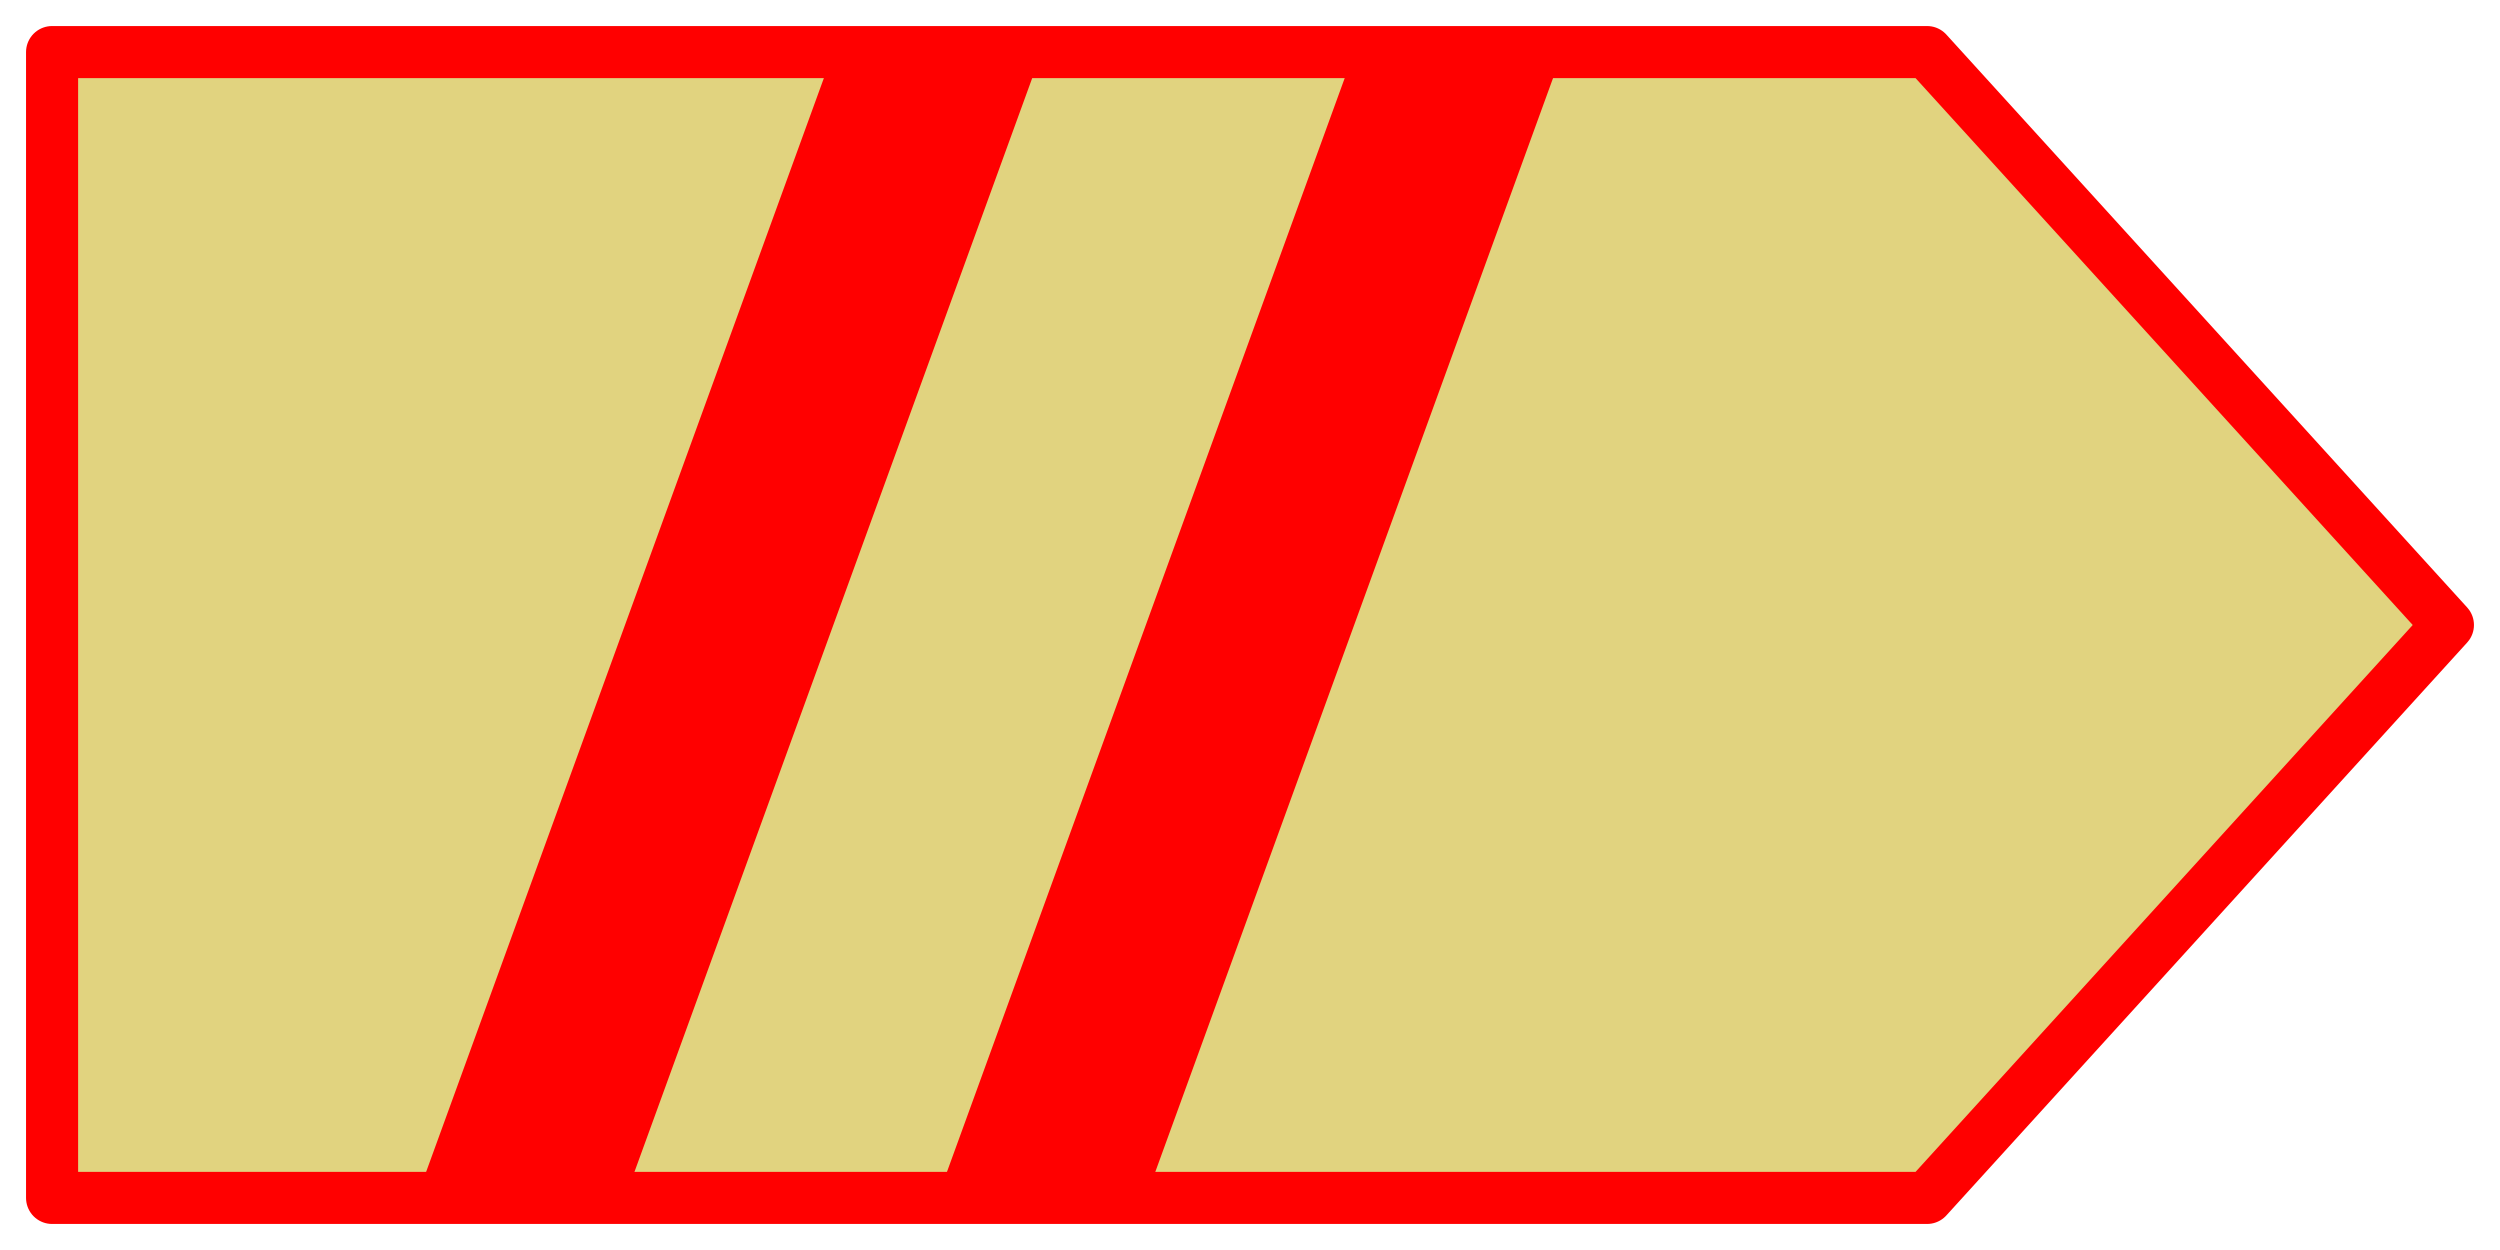 <svg version="1.1" viewBox="0 0 24 12" xmlns="http://www.w3.org/2000/svg">
    <title>Battleship</title>
    <desc>"Battleship" Icon (author: Sven Scharfenberg)</desc>
    <g>
        <path d="M0.5,0.5 l18,0 l5,5.5 l-5,5.5 l-18,0 l0,-11z" fill="#e1d37f" stroke="#ff0000" stroke-width="0.5" stroke-linejoin="round" />
        <path d="M8,0.5 l-4,11 l2,0 l4,-11 l-2,0z" fill="#ff0000" />
        <path d="M13,0.5 l-4,11 l2,0 l4,-11 l-2,0z" fill="#ff0000" />
    </g>
</svg>
